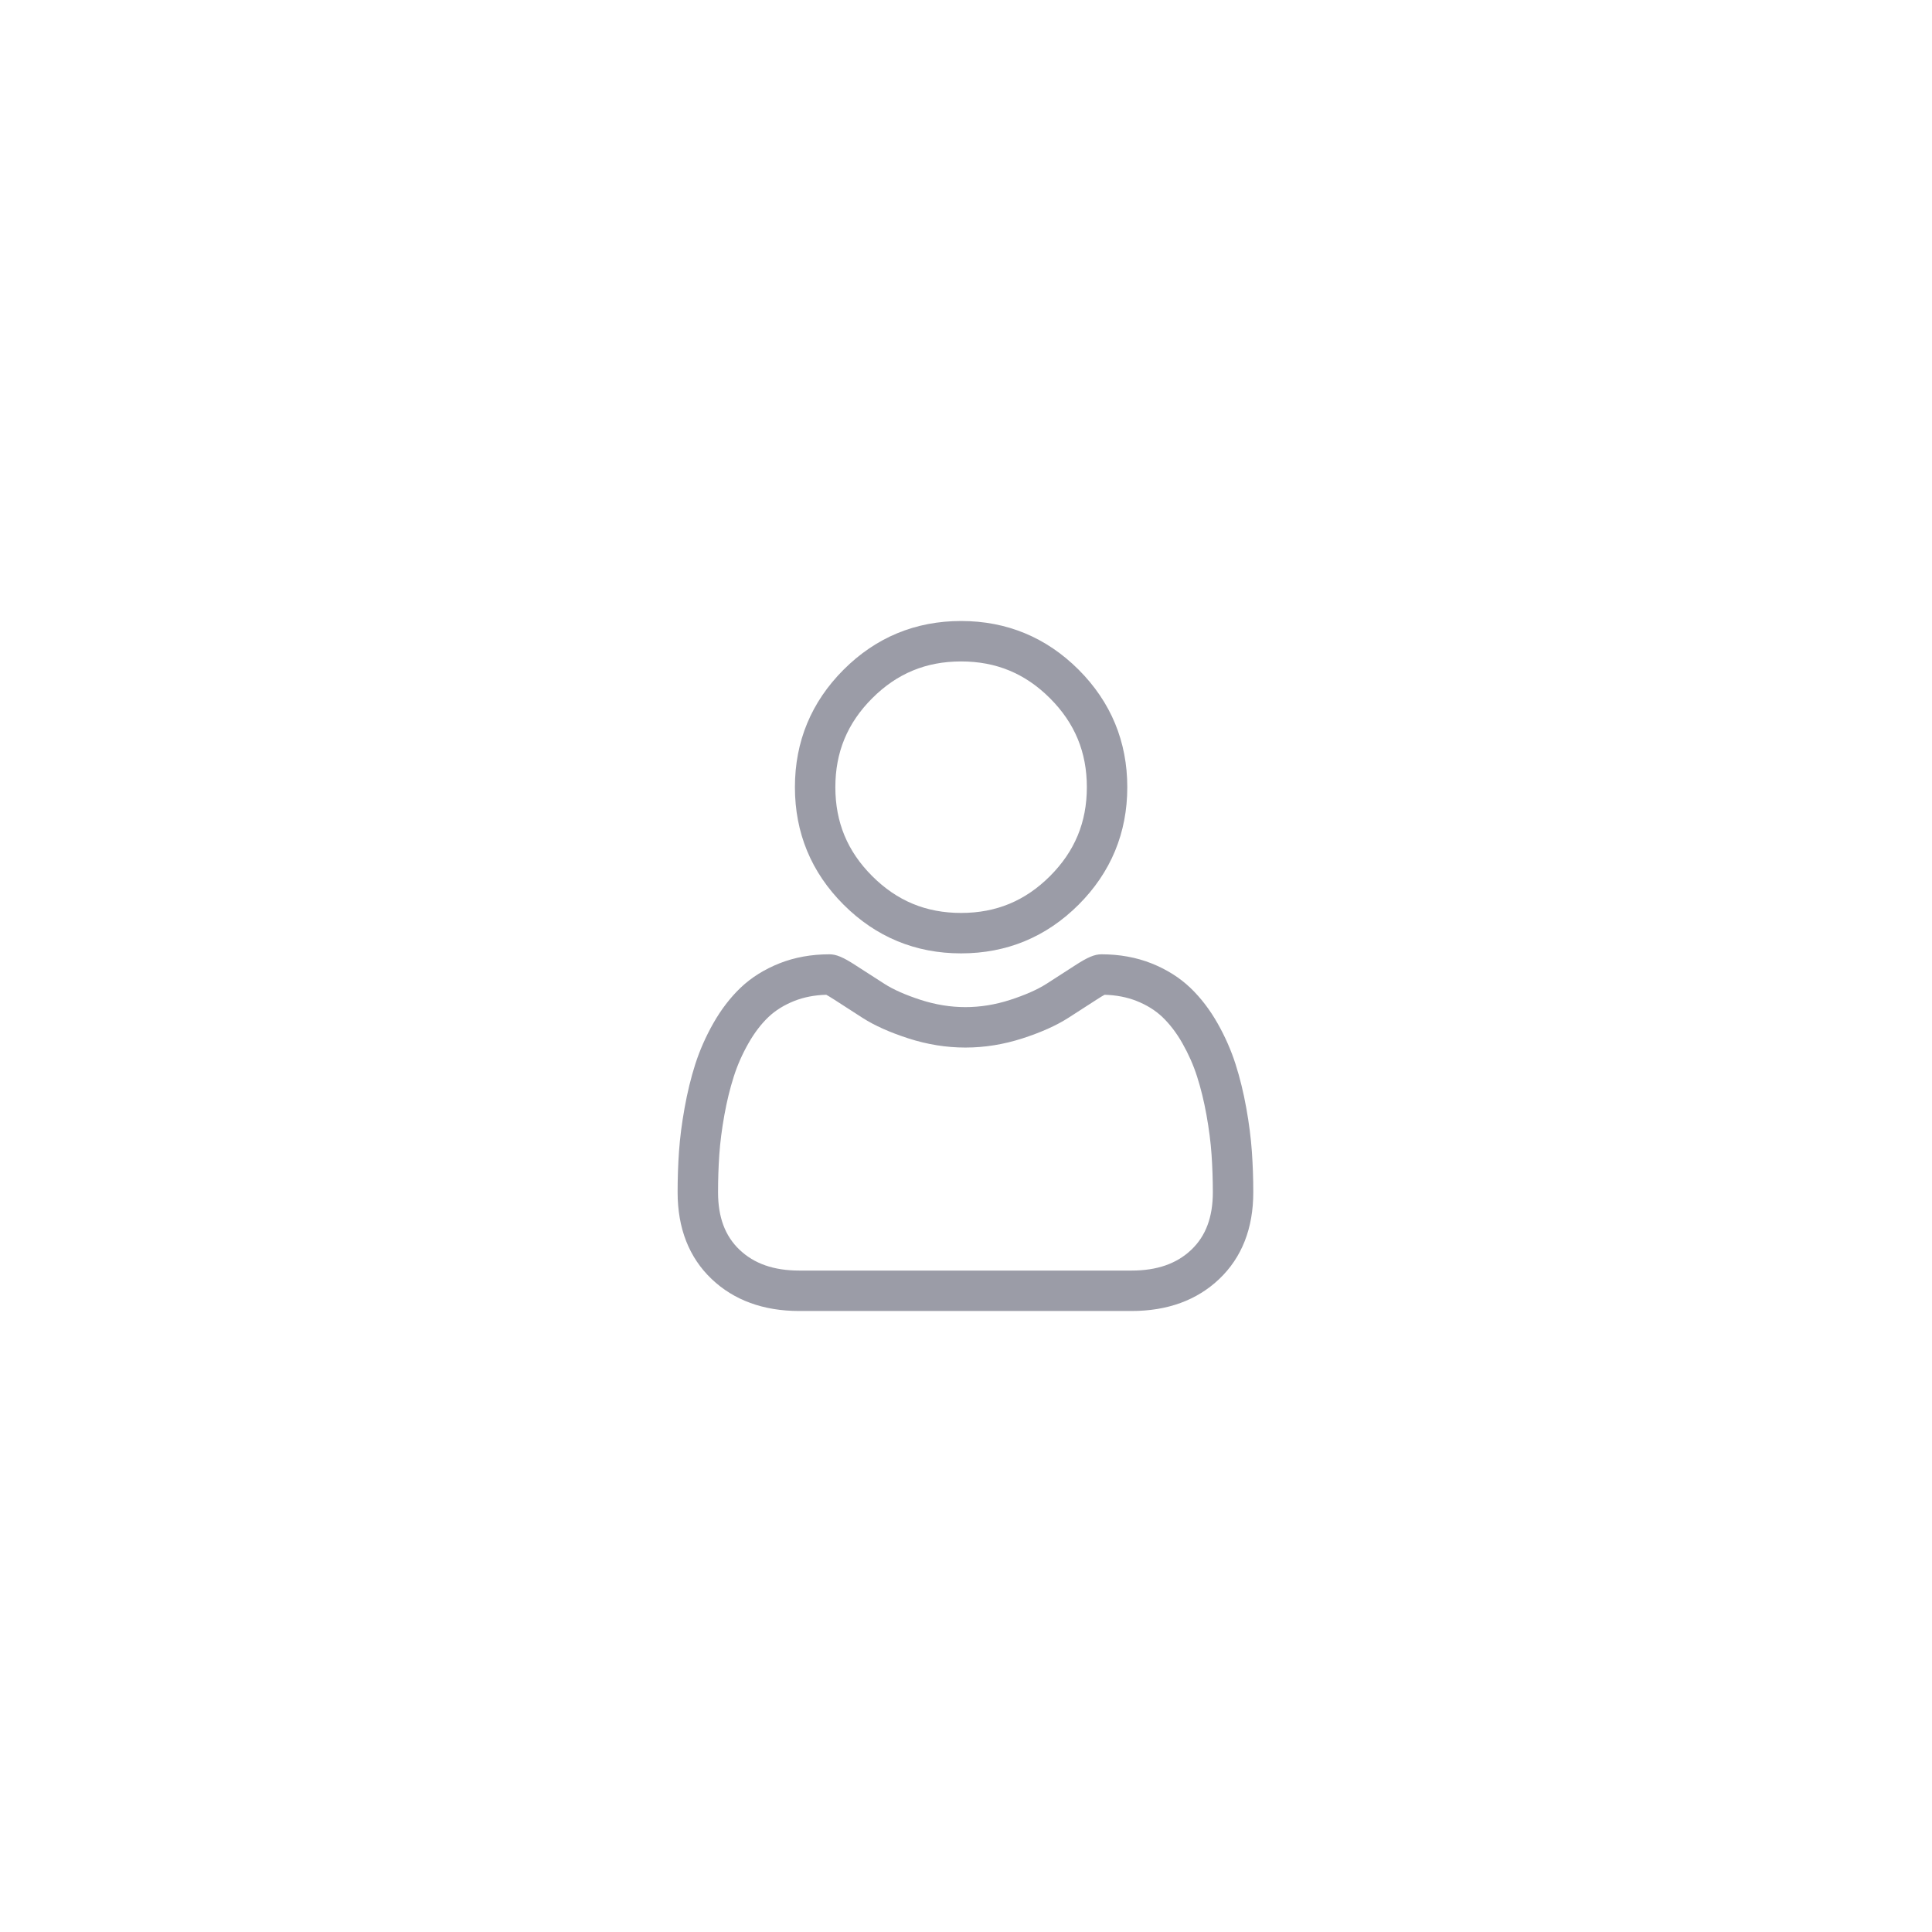 <svg width="56" height="56" viewBox="0 0 56 56" fill="none" xmlns="http://www.w3.org/2000/svg">
<rect width="56" height="56" fill="white"/>
<path d="M27.858 27.634C29.181 27.634 30.327 27.159 31.264 26.223C32.2 25.286 32.675 24.141 32.675 22.817C32.675 21.494 32.2 20.348 31.264 19.411C30.327 18.475 29.181 18 27.858 18C26.534 18 25.388 18.475 24.452 19.411C23.515 20.348 23.041 21.494 23.041 22.817C23.041 24.141 23.515 25.287 24.452 26.223C25.389 27.159 26.535 27.634 27.858 27.634V27.634ZM25.281 20.24C25.999 19.521 26.842 19.172 27.858 19.172C28.873 19.172 29.716 19.521 30.435 20.24C31.154 20.959 31.503 21.802 31.503 22.817C31.503 23.832 31.154 24.675 30.435 25.394C29.716 26.113 28.873 26.462 27.858 26.462C26.842 26.462 26 26.113 25.281 25.394C24.562 24.676 24.213 23.832 24.213 22.817C24.213 21.802 24.562 20.959 25.281 20.24Z" fill="#383A51" fill-opacity="0.5"/>
<path d="M36.286 33.379C36.259 32.989 36.205 32.564 36.124 32.115C36.043 31.663 35.938 31.235 35.813 30.845C35.684 30.441 35.508 30.042 35.291 29.66C35.066 29.263 34.801 28.918 34.503 28.633C34.193 28.336 33.812 28.097 33.372 27.922C32.934 27.749 32.447 27.661 31.928 27.661C31.723 27.661 31.526 27.745 31.145 27.993C30.91 28.146 30.636 28.323 30.329 28.519C30.067 28.686 29.712 28.842 29.274 28.984C28.846 29.122 28.412 29.192 27.983 29.192C27.555 29.192 27.12 29.122 26.692 28.984C26.254 28.842 25.899 28.686 25.638 28.519C25.334 28.325 25.06 28.148 24.821 27.993C24.44 27.744 24.243 27.661 24.039 27.661C23.519 27.661 23.033 27.749 22.595 27.922C22.155 28.097 21.774 28.336 21.463 28.633C21.166 28.918 20.901 29.263 20.676 29.66C20.459 30.042 20.283 30.441 20.153 30.845C20.028 31.236 19.924 31.663 19.843 32.115C19.762 32.564 19.708 32.989 19.681 33.379C19.654 33.761 19.641 34.159 19.641 34.56C19.641 35.605 19.973 36.45 20.627 37.073C21.273 37.688 22.128 38 23.169 38H32.799C33.839 38 34.694 37.688 35.34 37.073C35.995 36.45 36.327 35.605 36.327 34.56C36.327 34.157 36.313 33.76 36.286 33.379V33.379ZM34.532 36.224C34.105 36.63 33.538 36.828 32.799 36.828H23.169C22.429 36.828 21.862 36.63 21.435 36.224C21.016 35.825 20.813 35.281 20.813 34.56C20.813 34.186 20.825 33.816 20.85 33.461C20.874 33.112 20.923 32.729 20.996 32.322C21.068 31.921 21.16 31.544 21.27 31.202C21.374 30.875 21.517 30.551 21.695 30.239C21.864 29.941 22.058 29.686 22.273 29.48C22.474 29.288 22.728 29.13 23.026 29.012C23.302 28.903 23.612 28.843 23.949 28.834C23.99 28.856 24.063 28.898 24.182 28.975C24.423 29.132 24.7 29.311 25.007 29.507C25.353 29.728 25.799 29.927 26.332 30.099C26.877 30.275 27.432 30.364 27.983 30.364C28.535 30.364 29.09 30.275 29.634 30.099C30.168 29.927 30.613 29.728 30.96 29.507C31.274 29.306 31.544 29.132 31.785 28.975C31.903 28.898 31.976 28.856 32.017 28.834C32.354 28.843 32.664 28.903 32.941 29.012C33.239 29.13 33.492 29.288 33.693 29.48C33.908 29.686 34.103 29.941 34.272 30.239C34.449 30.551 34.593 30.875 34.697 31.202C34.807 31.544 34.899 31.921 34.971 32.322C35.044 32.73 35.093 33.113 35.117 33.461V33.461C35.142 33.815 35.154 34.185 35.155 34.56C35.154 35.281 34.951 35.825 34.532 36.224V36.224Z" fill="#383A51" fill-opacity="0.5"/>
</svg>
